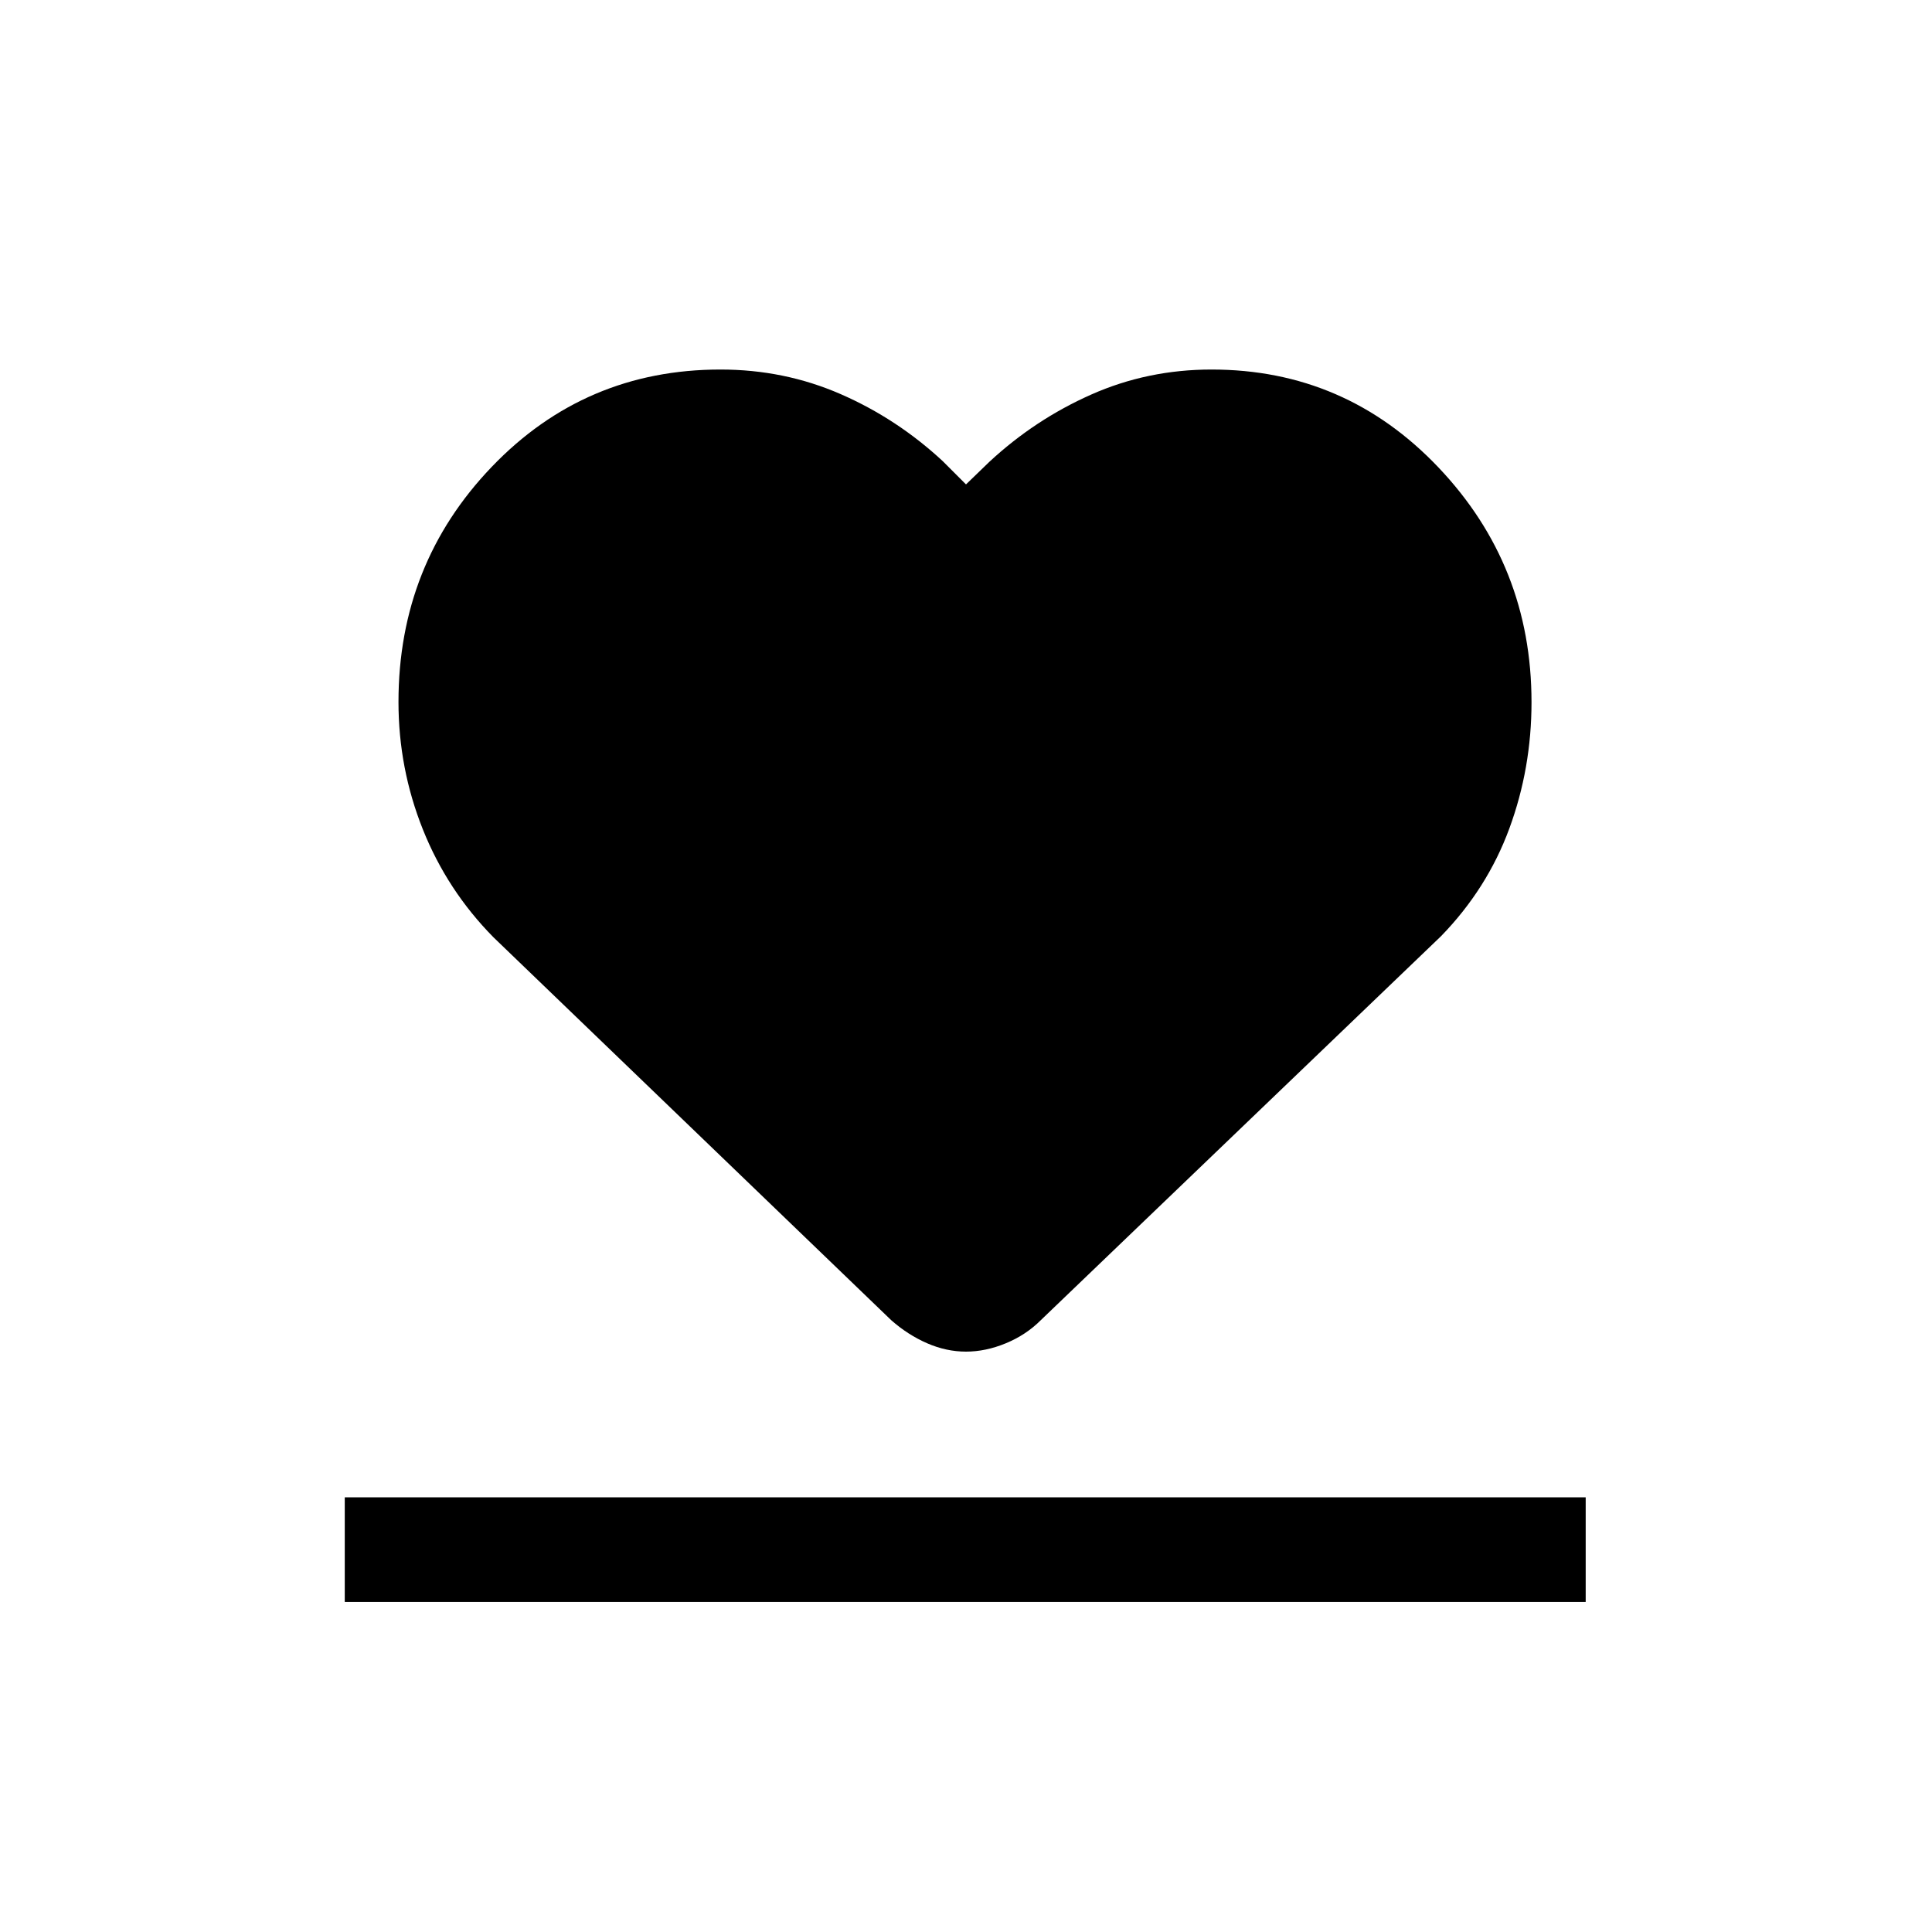 <svg xmlns="http://www.w3.org/2000/svg" height="20" viewBox="0 96 960 960" width="20"><path d="M171.31 891.999V840h616.611v51.999H171.31Zm73.922-330.229q-23.012-23.322-35.121-53.651-12.11-30.329-12.11-63.303 0-68.483 46.342-116.841Q290.685 279.618 358 279.618q31.742 0 59.755 12.231 28.014 12.231 50.706 33.307L480 336.696l11.539-11.155q22.692-21.077 50.706-33.5 28.013-12.423 59.755-12.423 66.562 0 112.78 48.671 46.219 48.67 46.219 116.641 0 32.773-11.007 62.711-11.006 29.938-33.965 53.553L517.153 752q-7.288 7.308-17.336 11.462-10.048 4.153-19.817 4.153t-19.317-4.153q-9.548-4.154-17.836-11.462L245.232 561.77Z"/></svg>